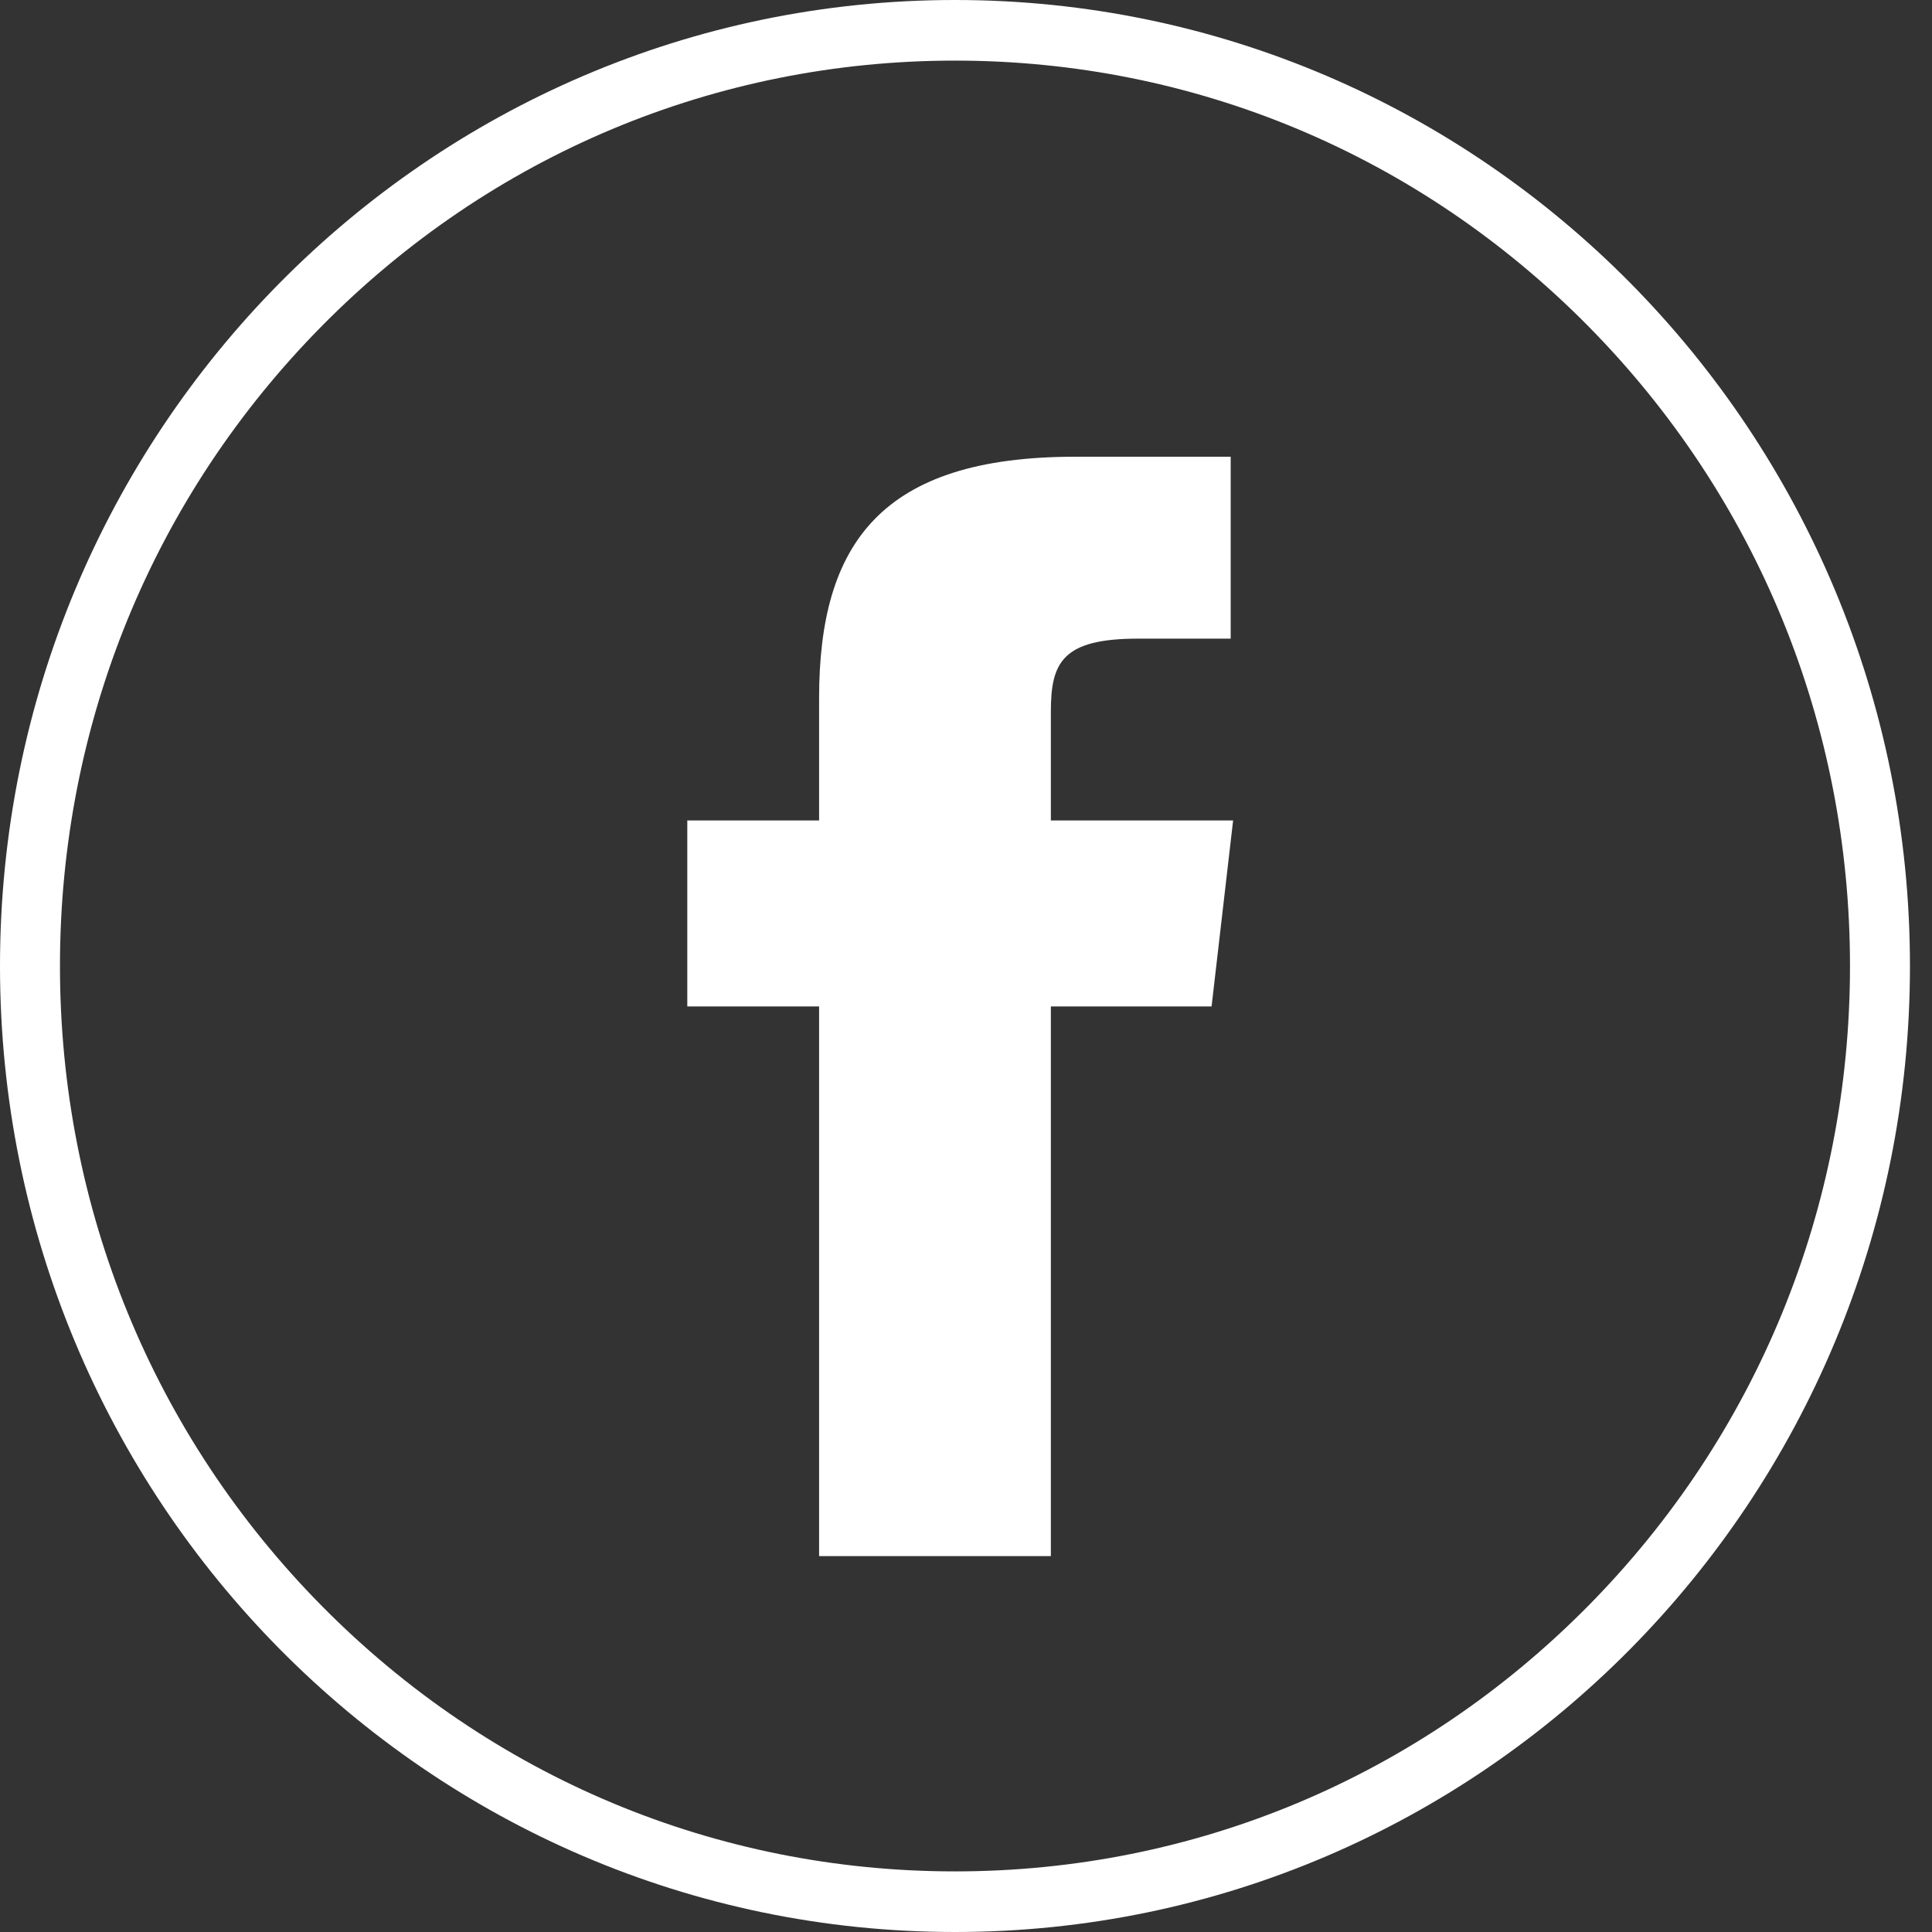 <svg width="27" height="27" viewBox="0 0 27 27" fill="none" xmlns="http://www.w3.org/2000/svg">
<rect x="0" y="0" width="27" height="27" fill="#333333" stroke="none"/>
<path d="M14.686 11.466V9.941C14.686 9.253 14.851 8.925 15.907 8.925H17.199V6.383H15.021C12.311 6.383 11.447 7.6 11.447 9.757V11.466H9.605V14.065H11.447V21.747H14.686V14.065H16.932L17.233 11.466H14.686Z" fill="#FFFFFF"/>
<path d="M13.346 0C5.975 0 0 6.044 0 13.5C0 20.956 5.975 27 13.346 27C20.717 27 26.692 20.956 26.692 13.5C26.692 6.044 20.717 0 13.346 0ZM22.191 22.447C19.828 24.837 16.687 26.153 13.346 26.153C10.005 26.153 6.864 24.837 4.501 22.447C2.139 20.057 0.838 16.88 0.838 13.5C0.838 10.12 2.139 6.943 4.501 4.553C6.864 2.163 10.005 0.847 13.346 0.847C16.687 0.847 19.828 2.163 22.191 4.553C24.553 6.943 25.854 10.12 25.854 13.5C25.854 16.88 24.553 20.057 22.191 22.447Z" fill="#FFFFFF"/>
</svg>

